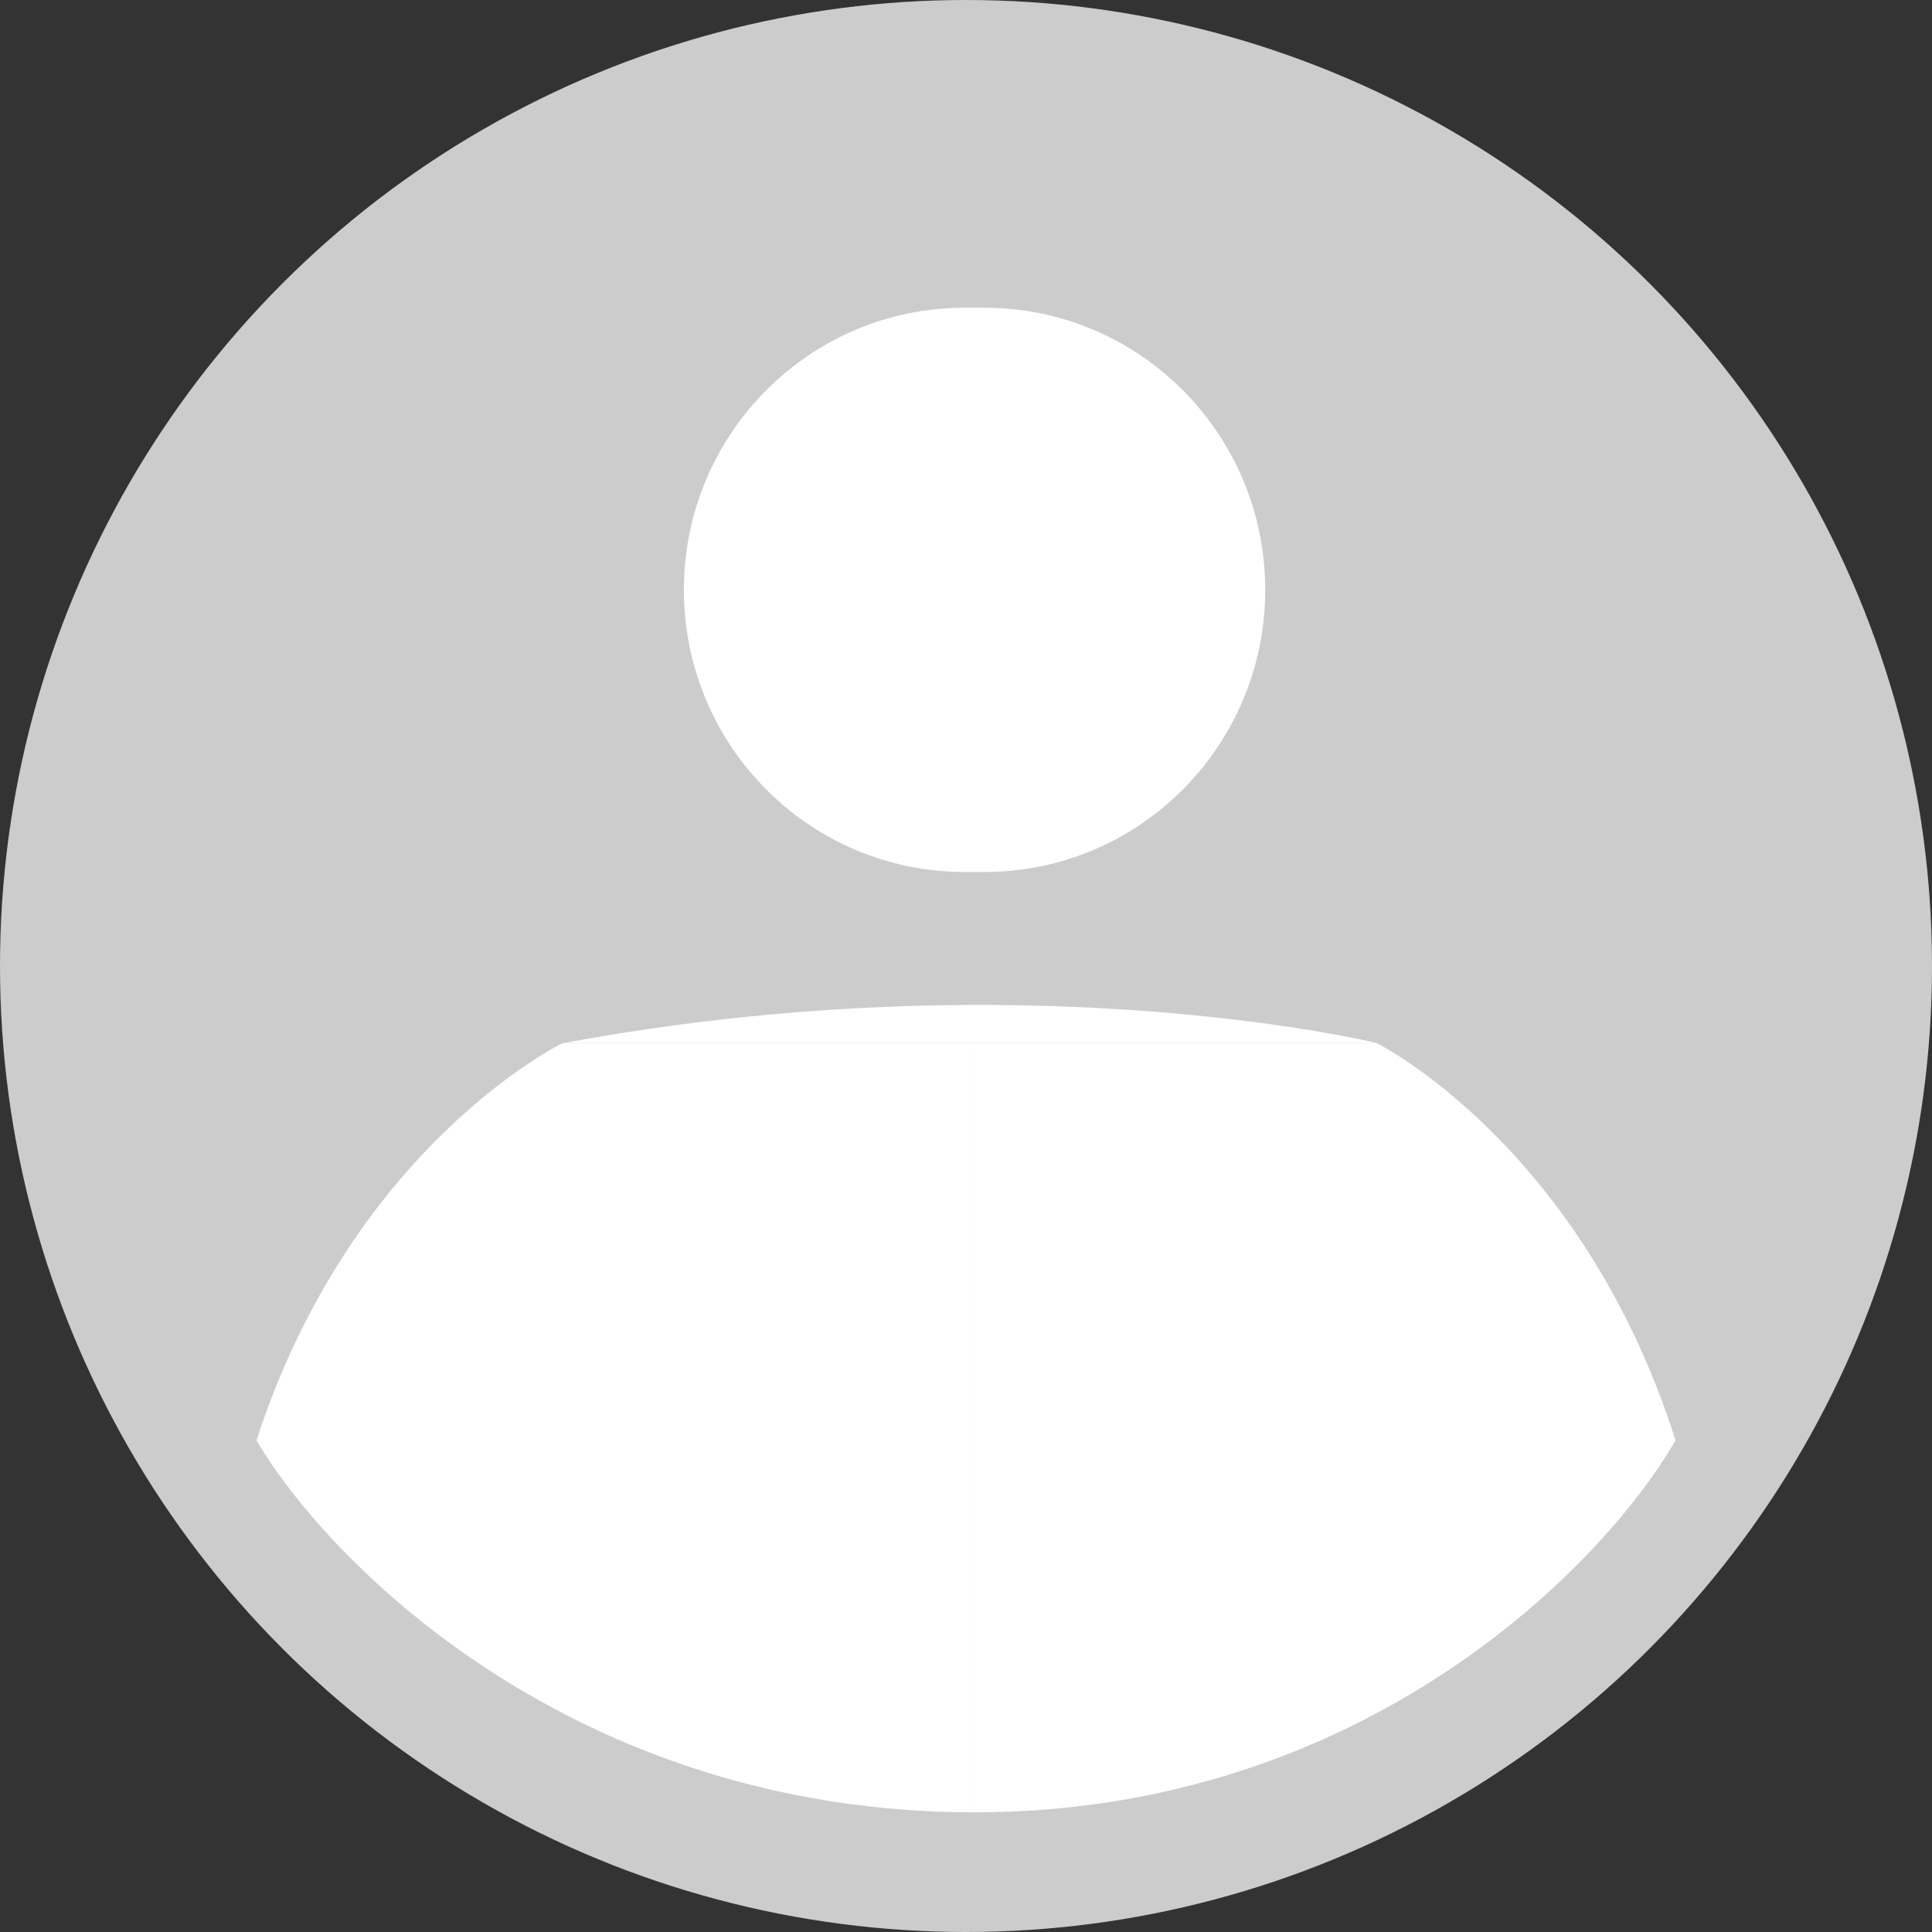 <svg width="113" height="113" viewBox="0 0 113 113" fill="none" xmlns="http://www.w3.org/2000/svg">
<rect x="0" y="0" width="113" height="113" fill="#333333" stroke="none"/>
<circle cx="56.5" cy="56.5" r="56.5" fill="#cccccc"/>
<path d="M40 34.5C40 25.387 47.349 18 56.414 18H57.586C66.651 18 74 25.387 74 34.5V34.5C74 43.613 66.651 51 57.586 51H56.414C47.349 51 40 43.613 40 34.5V34.5Z" fill="white"/>
<path d="M98 84.242C93.833 91.495 79.8 106 57 106V61H80.5C80.5 61 92.5 66.934 98 84.242Z" fill="white"/>
<path d="M15 84.242C19.268 91.495 33.644 106 57 106V61H32.927C32.927 61 20.634 66.934 15 84.242Z" fill="white"/>
<path d="M33 61C60 56 80.5 61 80.5 61H33Z" fill="white"/>
</svg>
